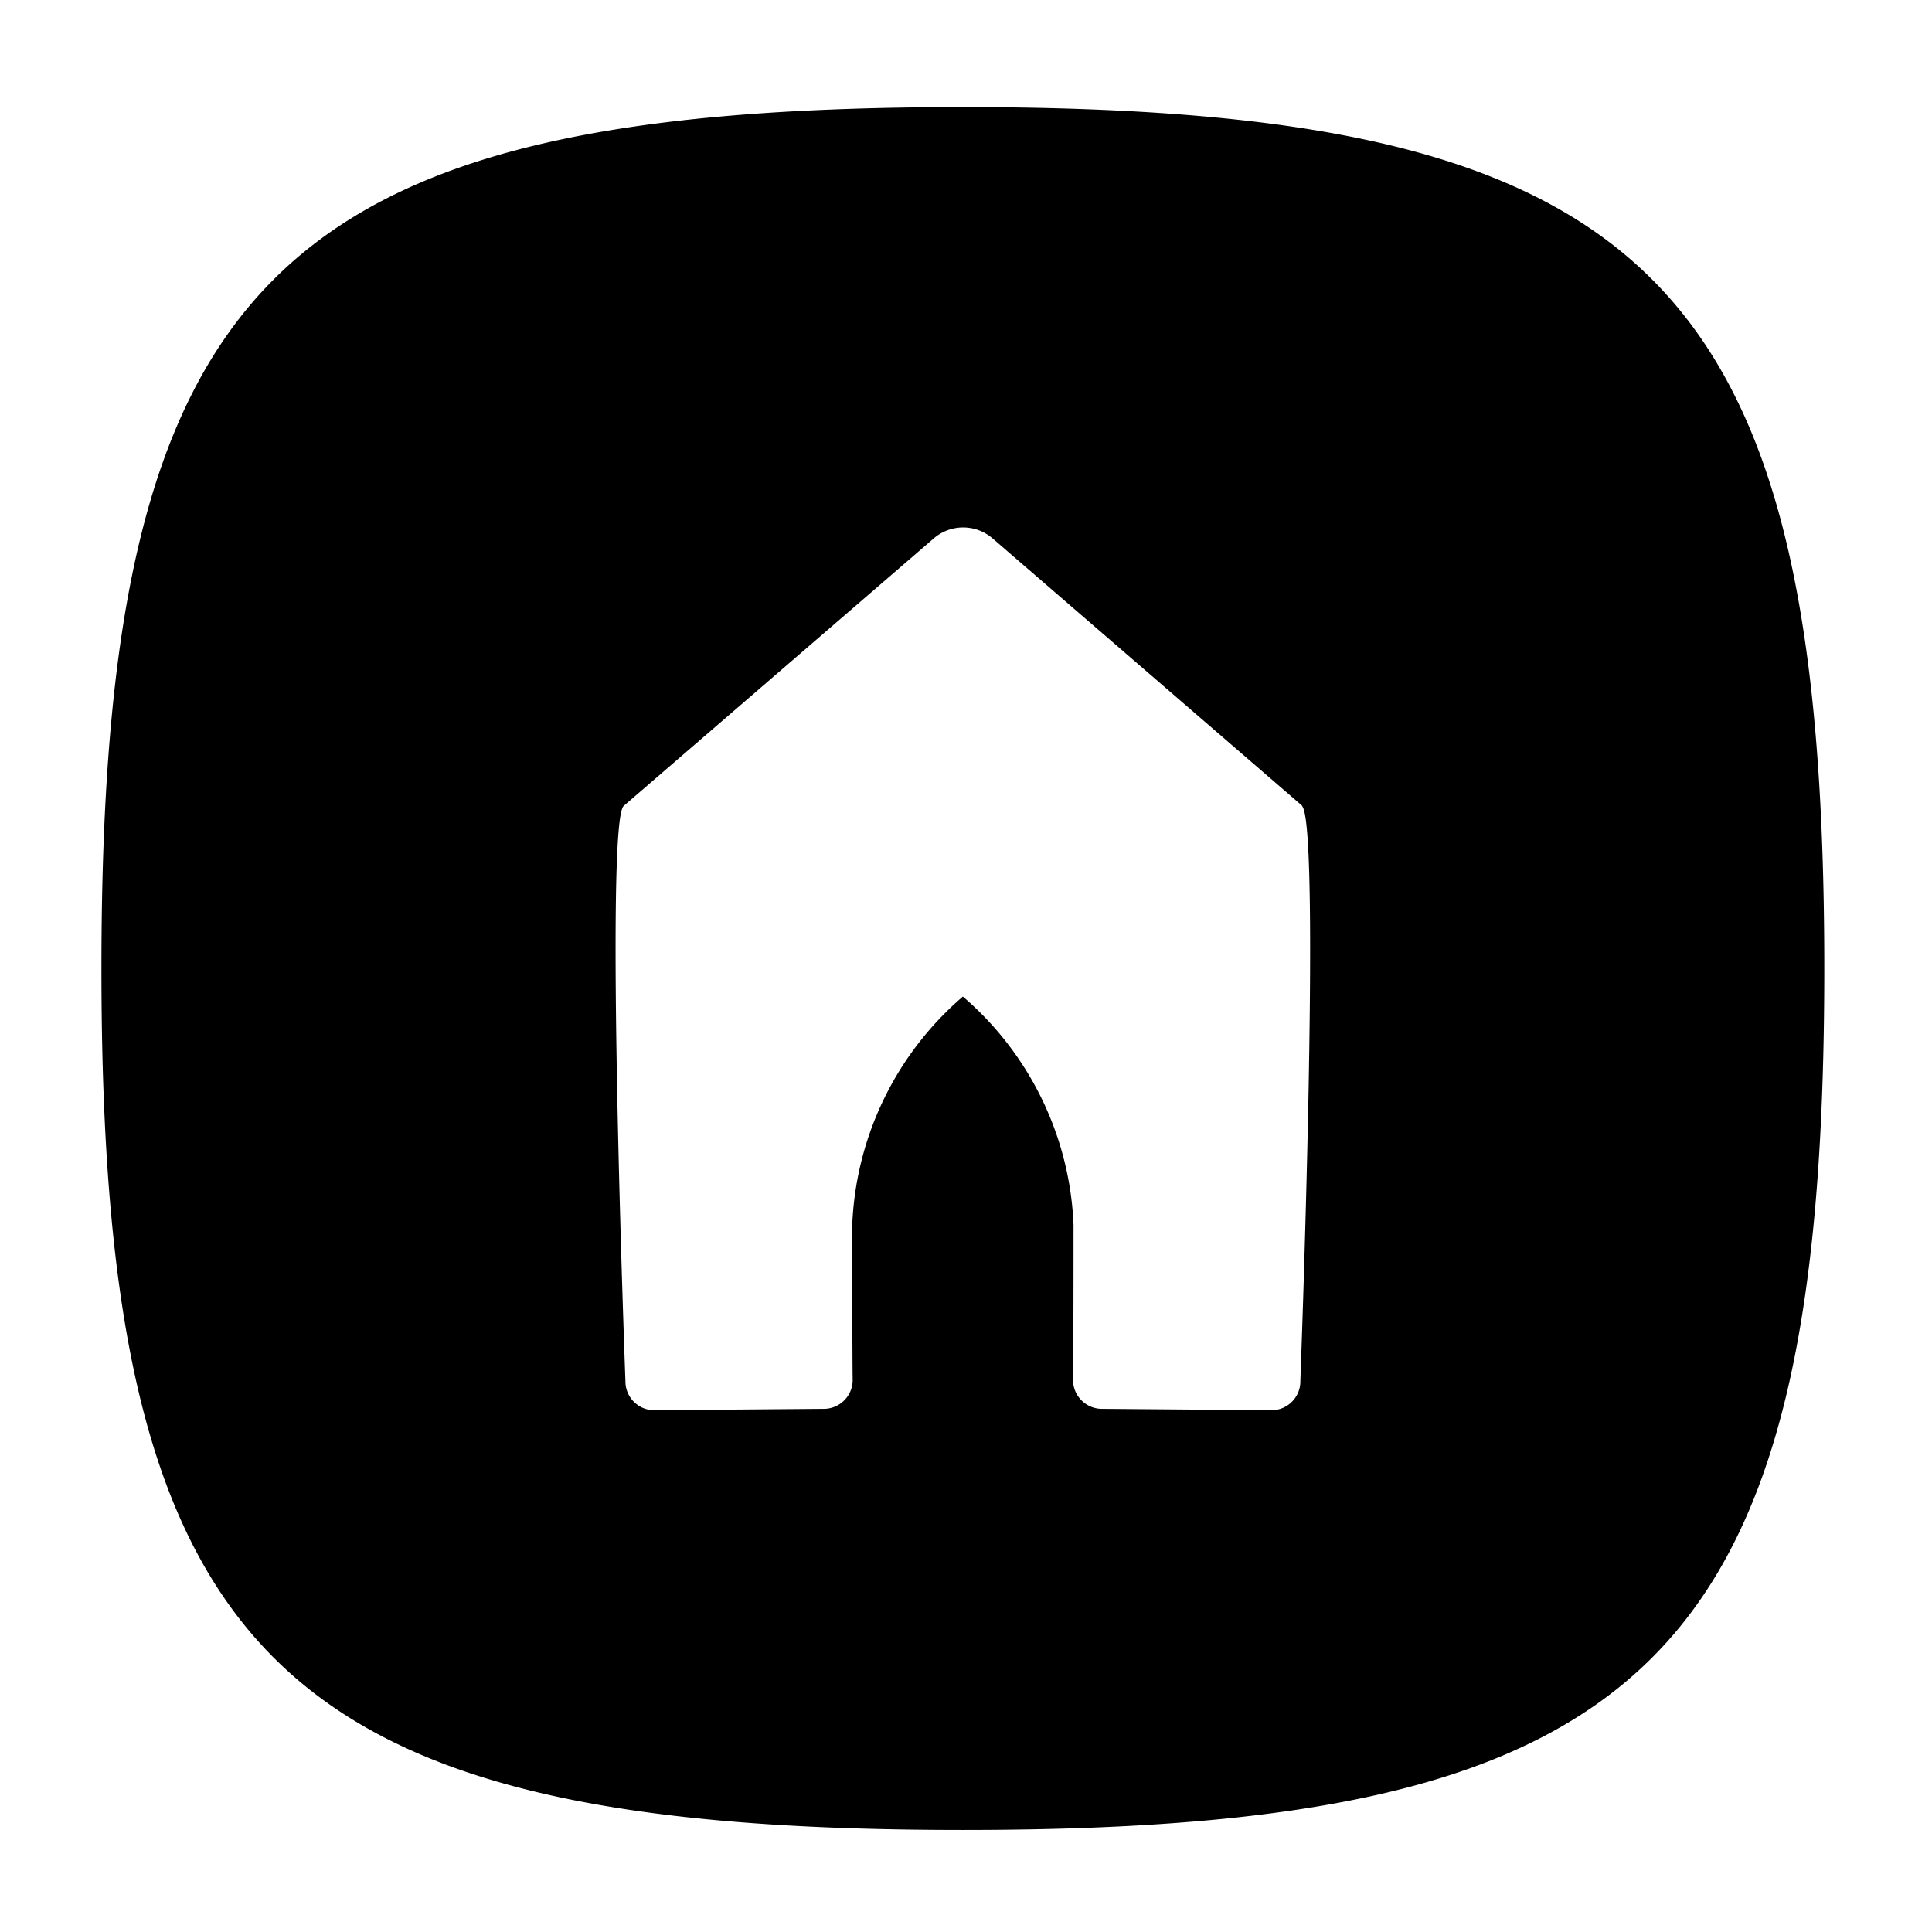 <svg xmlns="http://www.w3.org/2000/svg" viewBox="0 0 32 32">
  <title>chuech-center-app</title>
  <g id="New">
    <path d="M15.948,1.774C4.534,1.774,1.68,4.628,1.68,16.042S4.534,30.31,15.948,30.31s14.268-2.853,14.268-14.268S27.363,1.774,15.948,1.774Zm5.59,21.1a.478.478,0,0,1-.474.484l-2.806-.023a.479.479,0,0,1-.485-.473s.008-.334.008-2.576a5.267,5.267,0,0,0-1.833-3.78,5.27,5.27,0,0,0-1.832,3.78c0,2.242.007,2.576.007,2.576a.478.478,0,0,1-.484.473l-2.807.023a.478.478,0,0,1-.473-.484s-.347-9.249-.028-9.526h0l5.132-4.428a.745.745,0,0,1,.98,0l5.127,4.428-.006,0C21.884,13.647,21.538,22.869,21.538,22.869Z"/>
  </g>
</svg>
